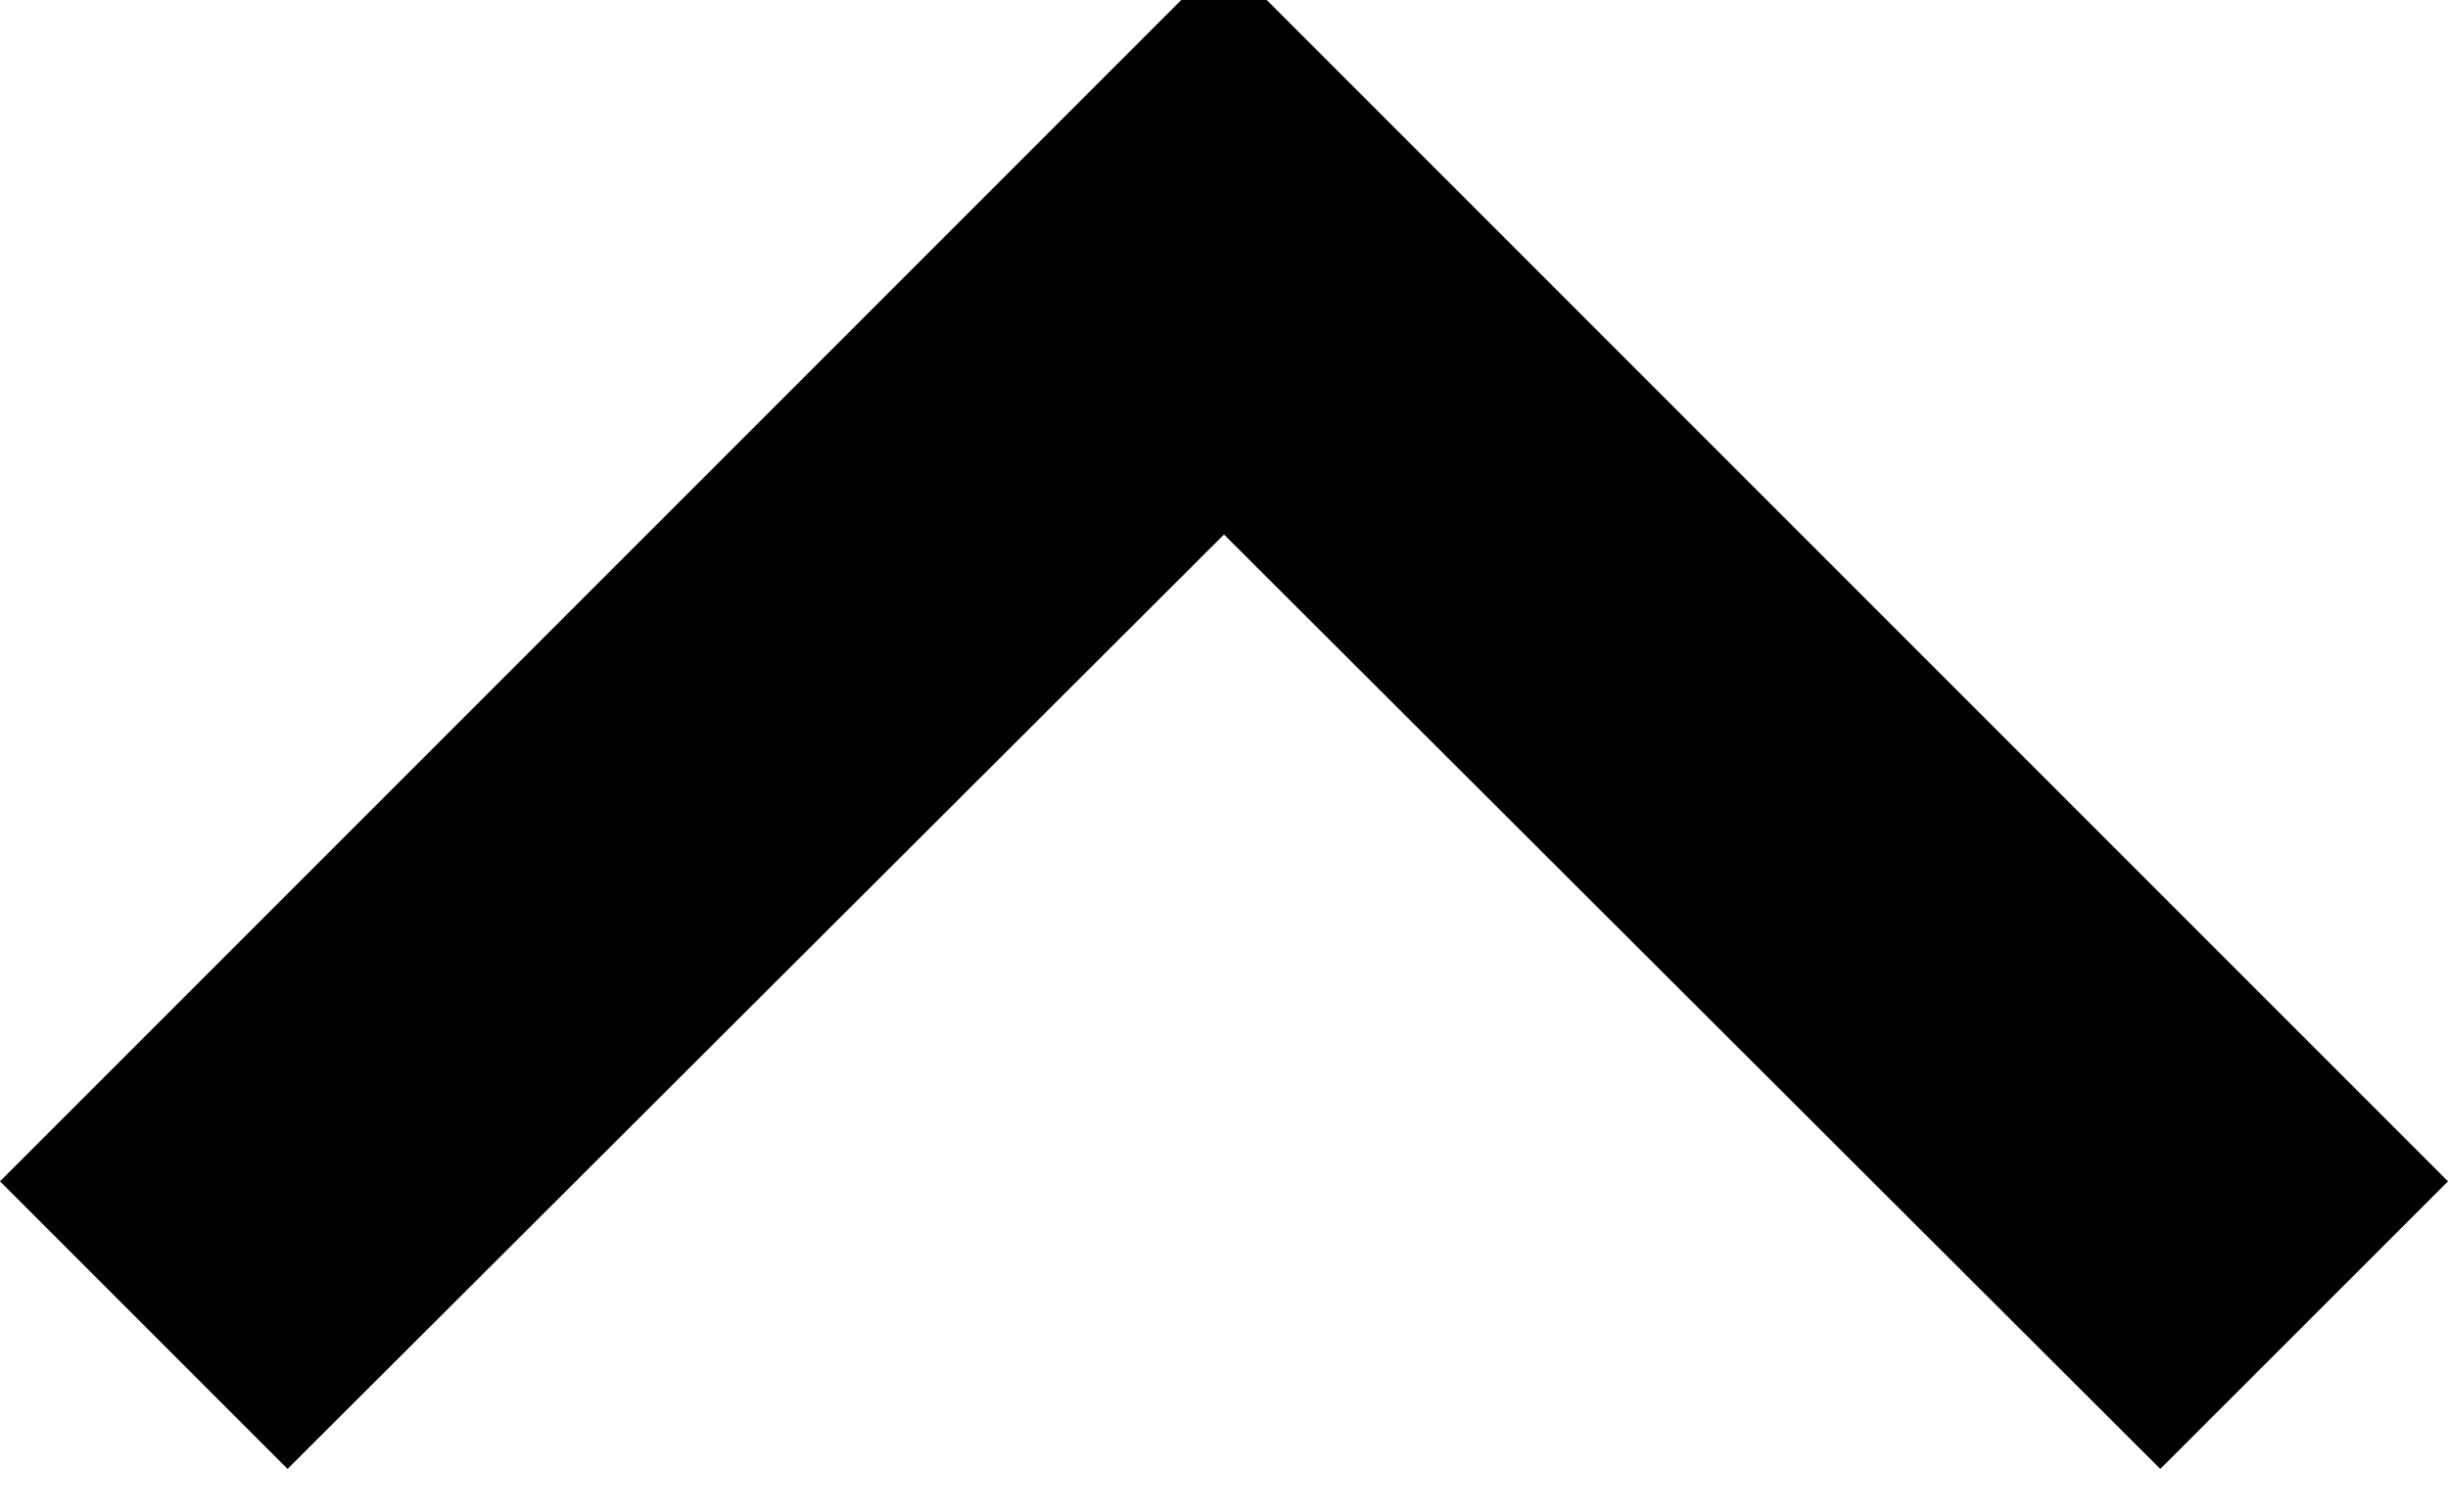 <svg xmlns="http://www.w3.org/2000/svg" viewBox="0 0 15 9.262">
  <g transform="rotate(-90 0 0) translate(-9 0)">
    <path id="Path_3523" data-name="Path 3523" d="M10.352,6,8.59,7.762,14.315,13.5,8.59,19.237,10.352,21l7.5-7.5Z" transform="translate(-8.59 -6)" />
  </g>
</svg>
